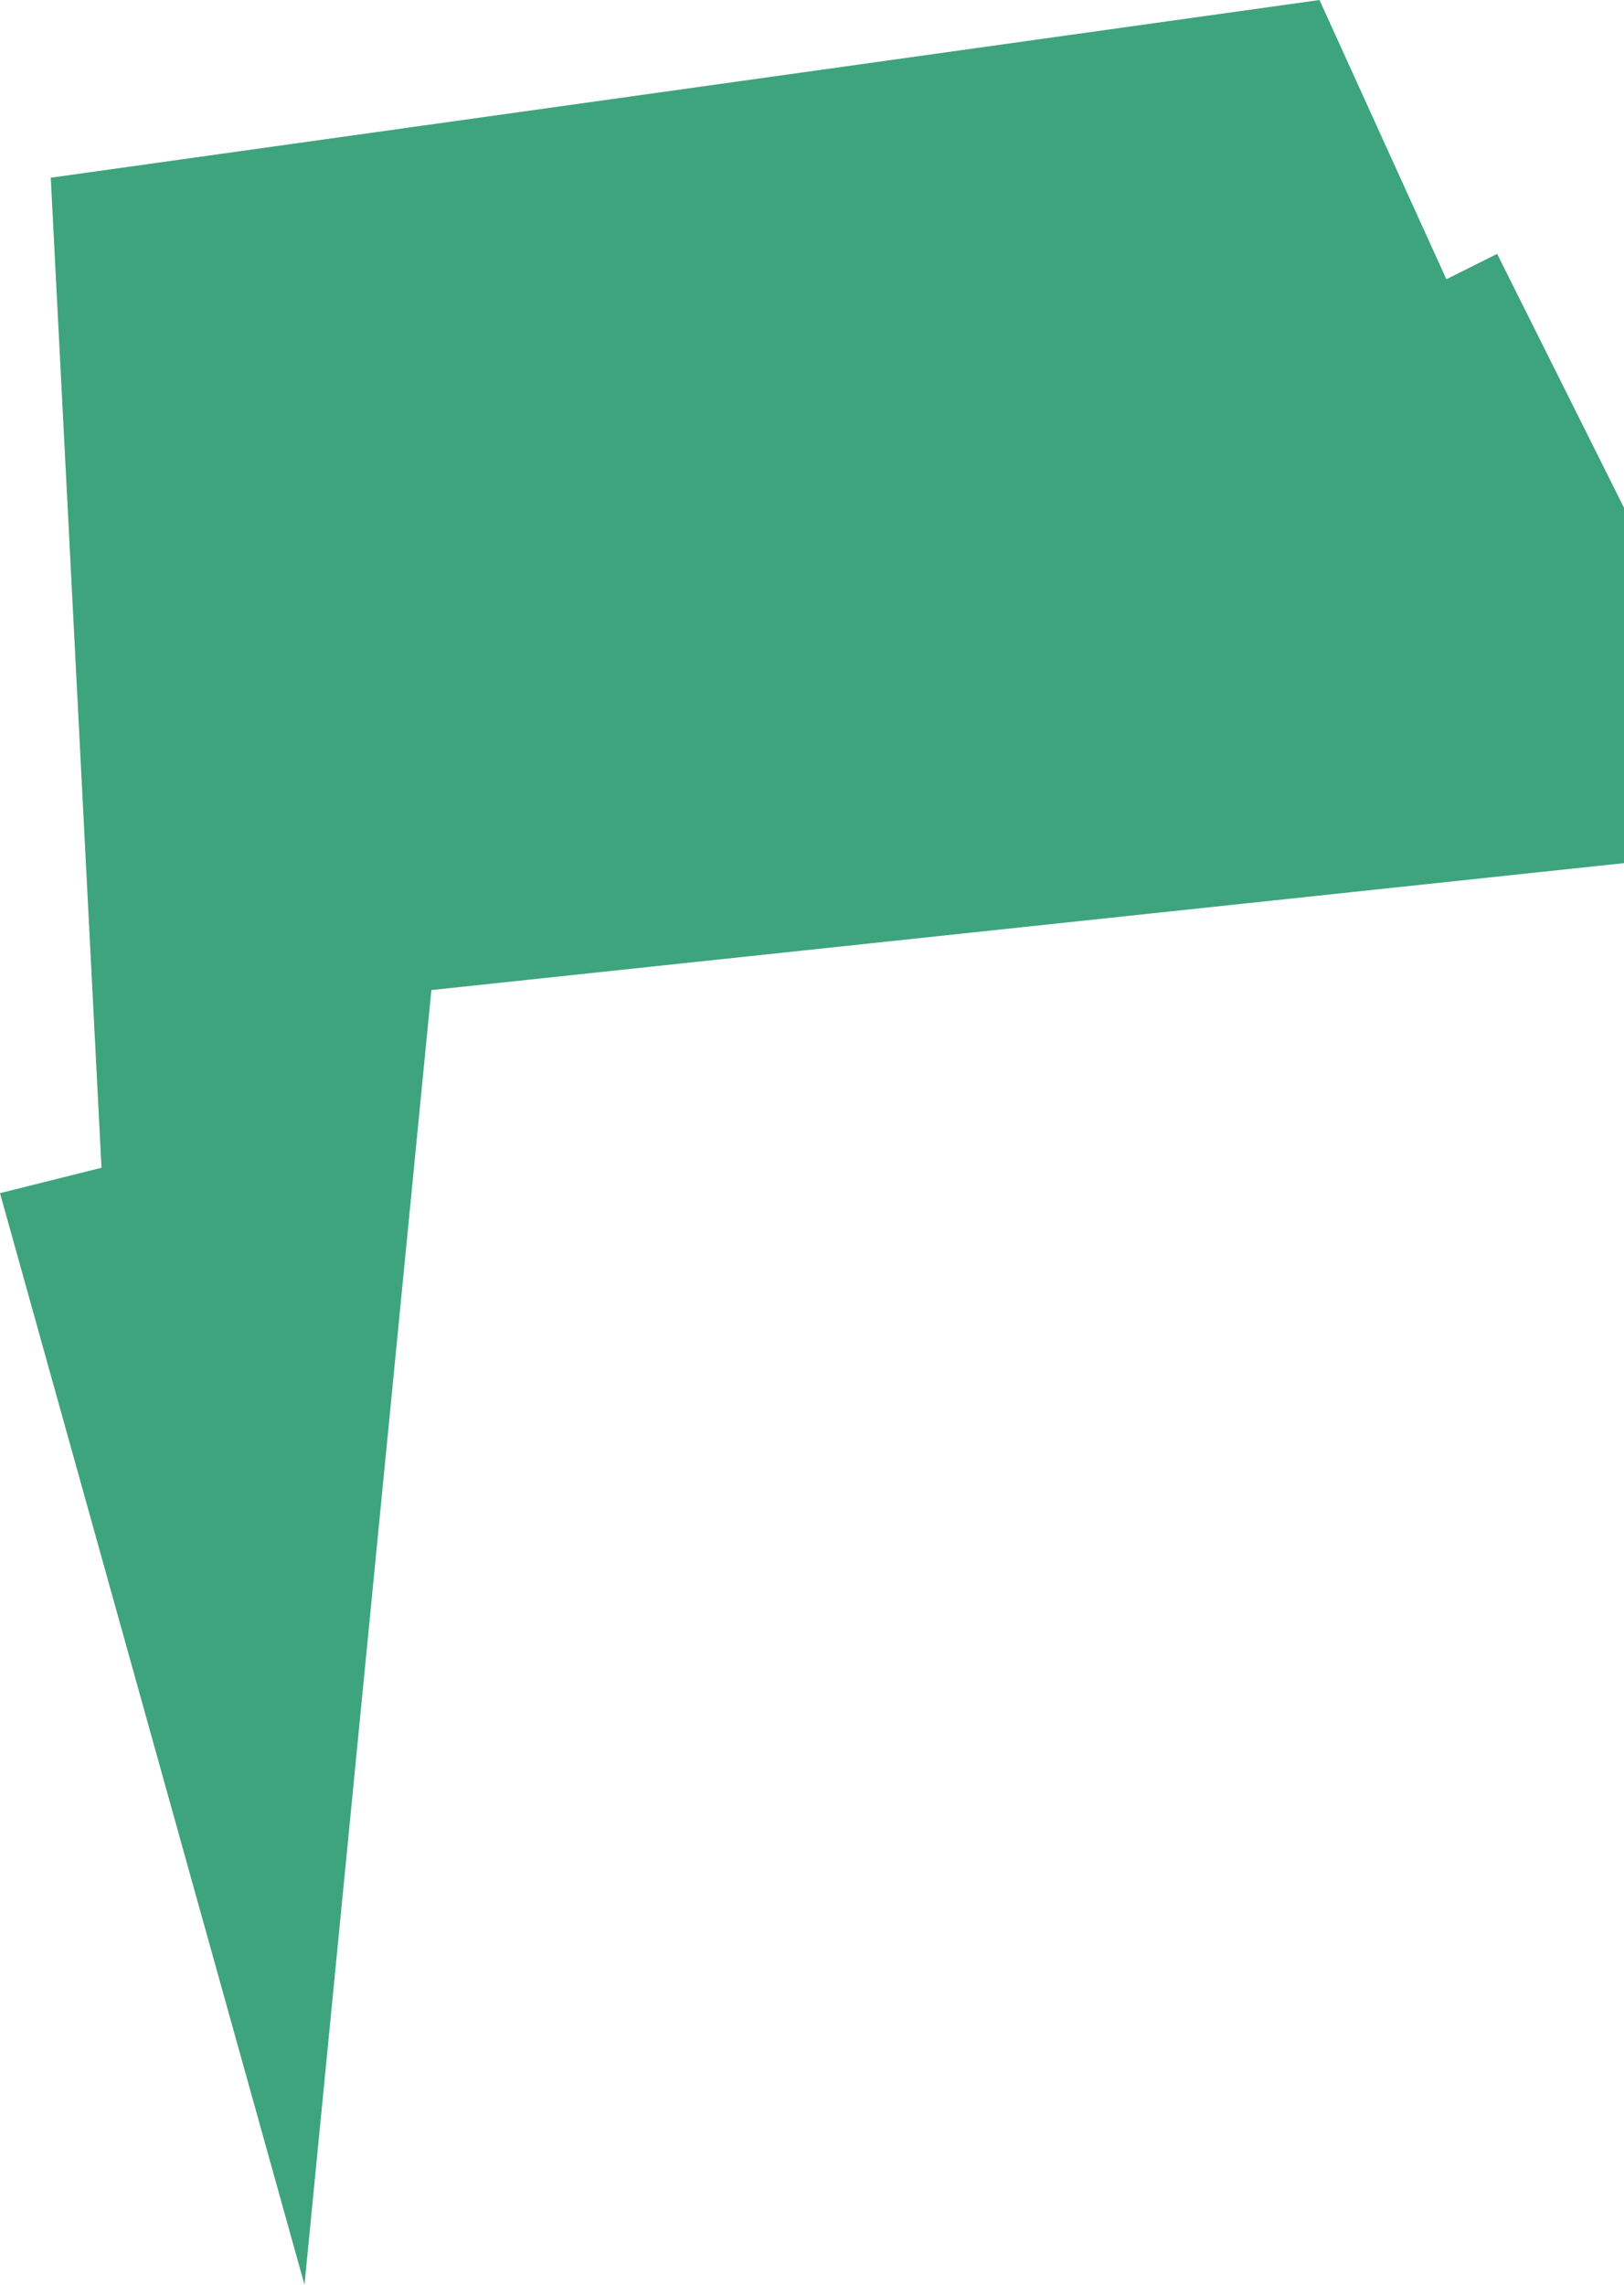 <svg xmlns="http://www.w3.org/2000/svg" width="64" height="90" viewBox="0 0 64 90">
  <defs>
    <style>
      .cls-1 {
        fill: #0e8d5d;
        fill-rule: evenodd;
        opacity: 0.8;
      }
    </style>
  </defs>
  <path id="дом_5_секция_1" data-name="дом 5 секция 1" class="cls-1" d="M561,215l4-1-2-39,50-7,5,11,2-1,5,10v14l-47,5-5,51" transform="translate(-561 -168)"/>
</svg>
